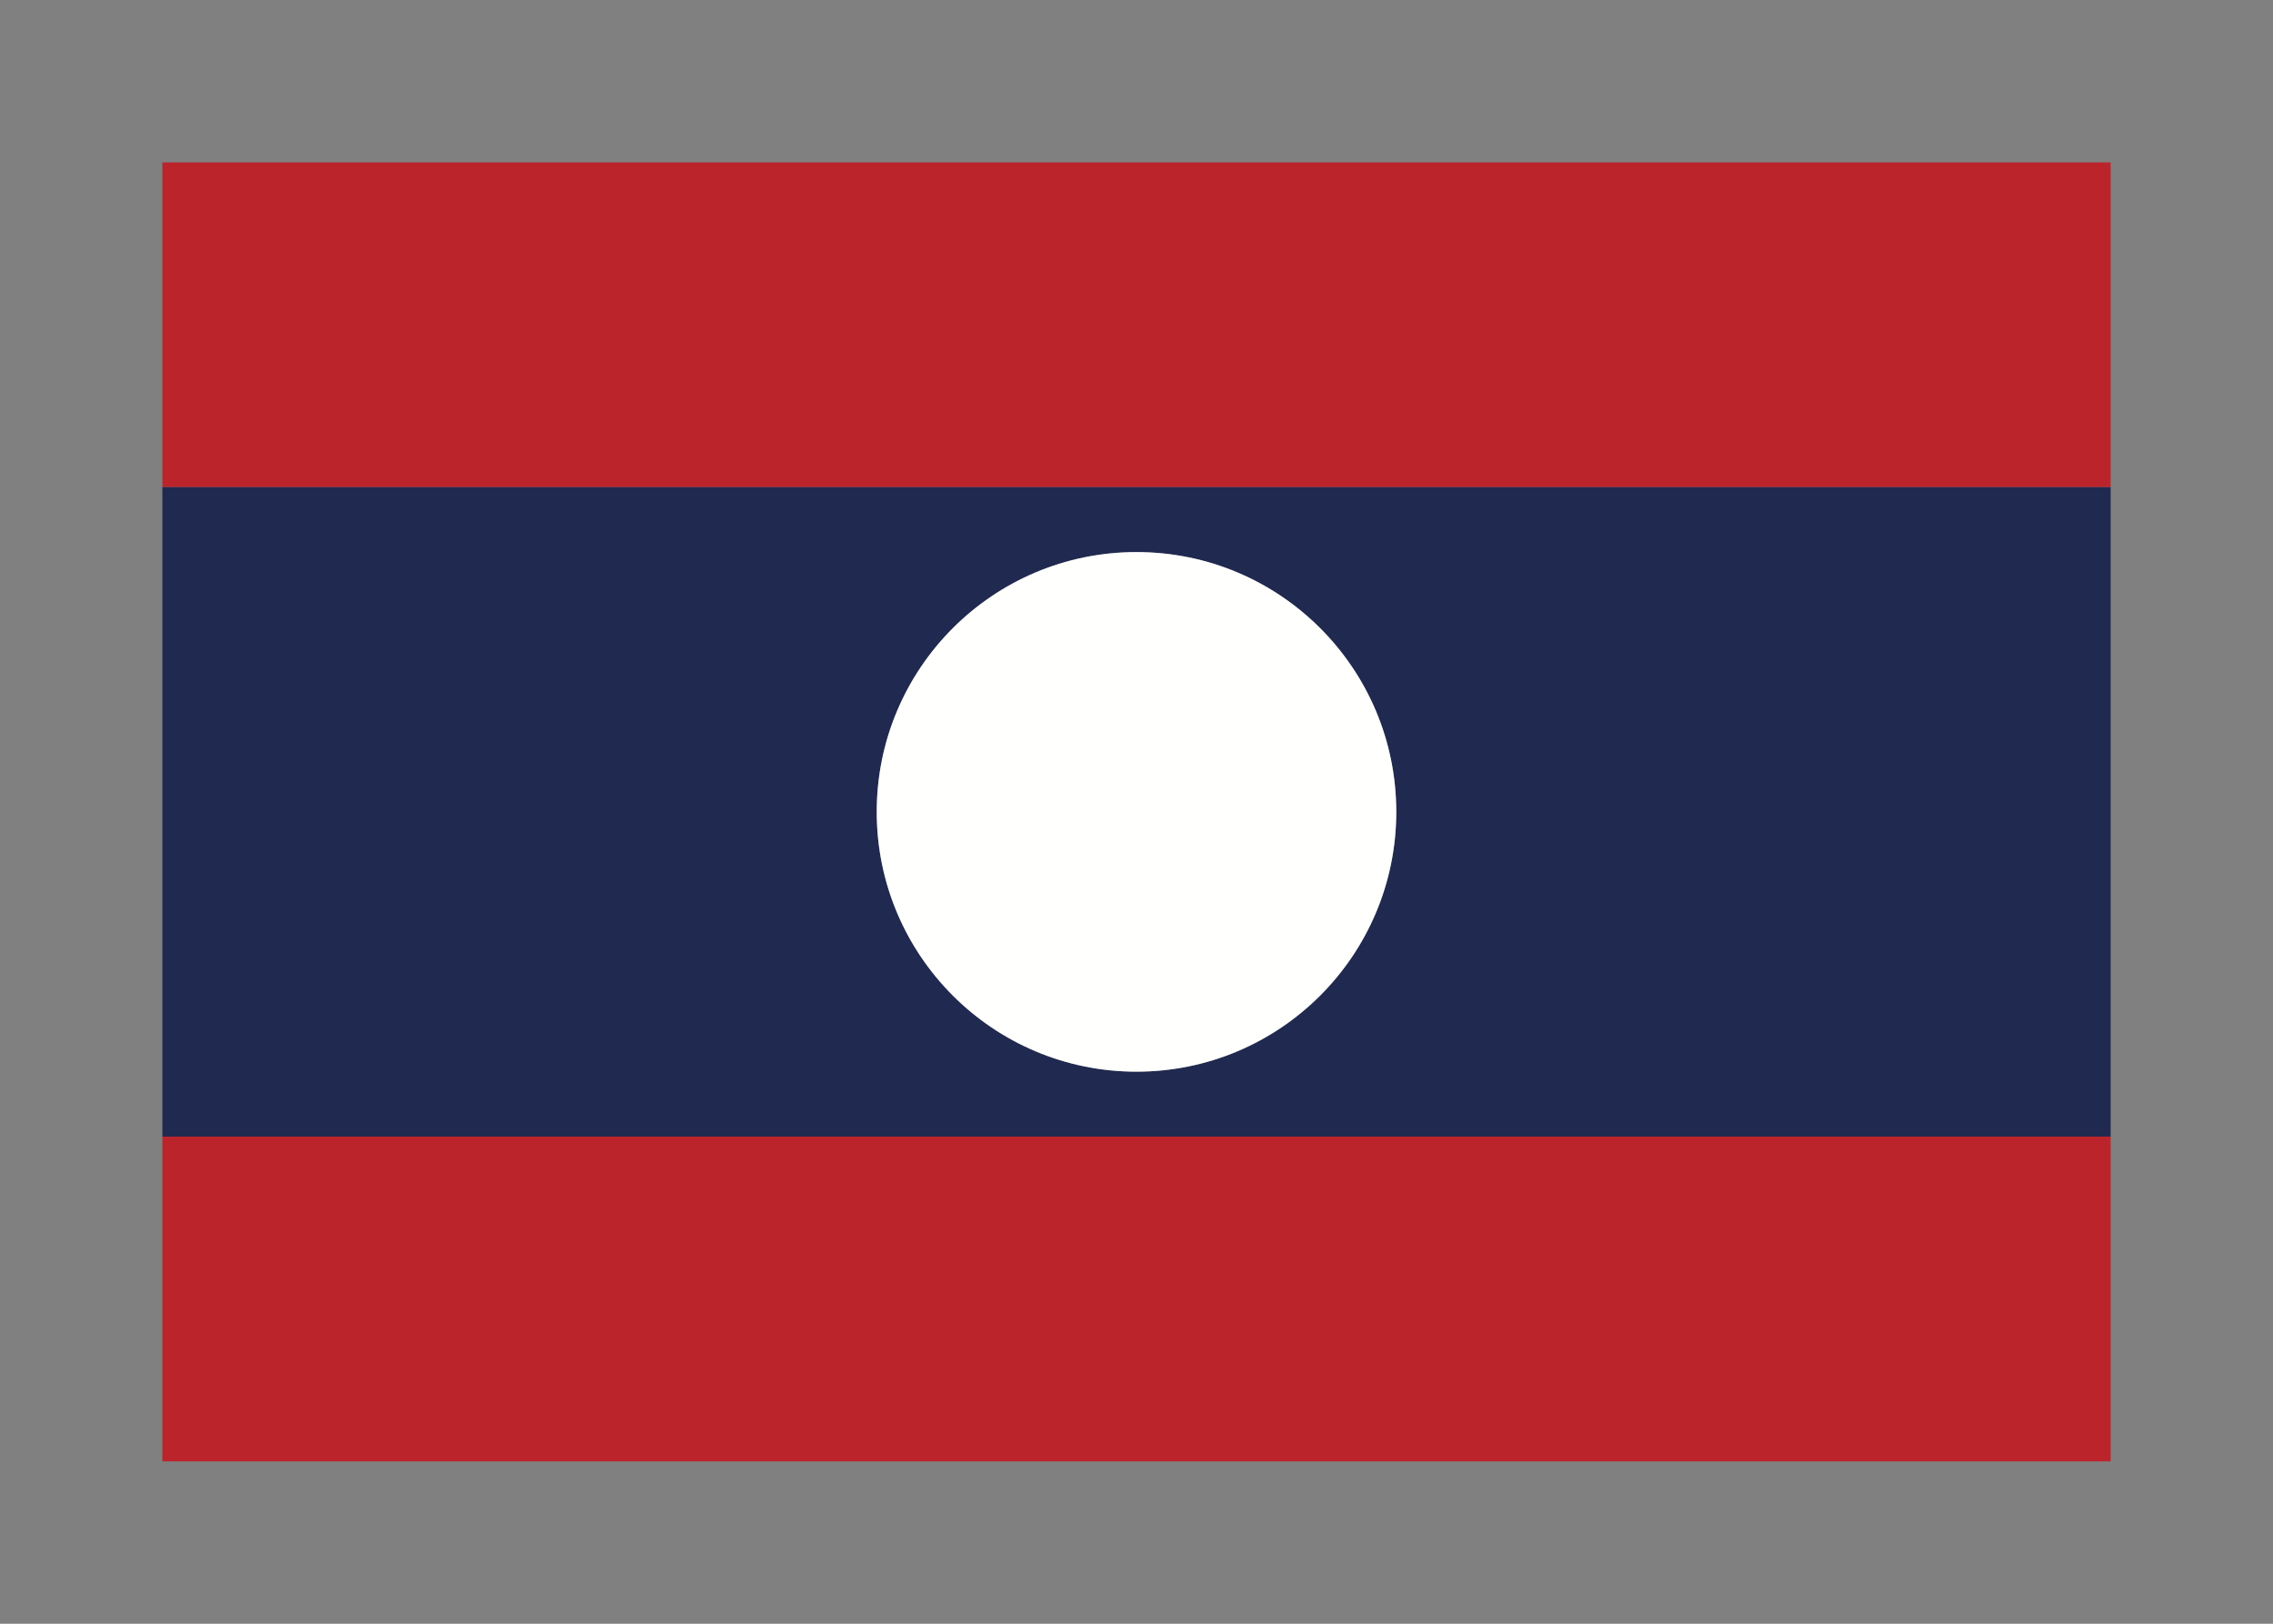 <svg width="350" height="250" viewBox="0 0 350 250" fill="none" xmlns="http://www.w3.org/2000/svg">
<rect x="0" y="0" width="350" height="250" fill="#808080" stroke="none"/>
<g id="flag / asia / laos / a">
<g id="laos a">
<path id="red" fill-rule="evenodd" clip-rule="evenodd" d="M325 225H25V175H325V225ZM325 75H25V25H325V75Z" fill="#BC242C"/>
<path id="blue" fill-rule="evenodd" clip-rule="evenodd" d="M325 75V175H25V75H325ZM215 125C215 102.909 197.091 85 175 85C152.909 85 135 102.909 135 125C135 147.091 152.909 165 175 165C197.091 165 215 147.091 215 125Z" fill="#20294F"/>
<path id="white" fill-rule="evenodd" clip-rule="evenodd" d="M175 85C197.091 85 215 102.909 215 125C215 147.091 197.091 165 175 165C152.909 165 135 147.091 135 125C135 102.909 152.909 85 175 85Z" fill="#FFFFFE"/>
</g>
</g>
</svg>
